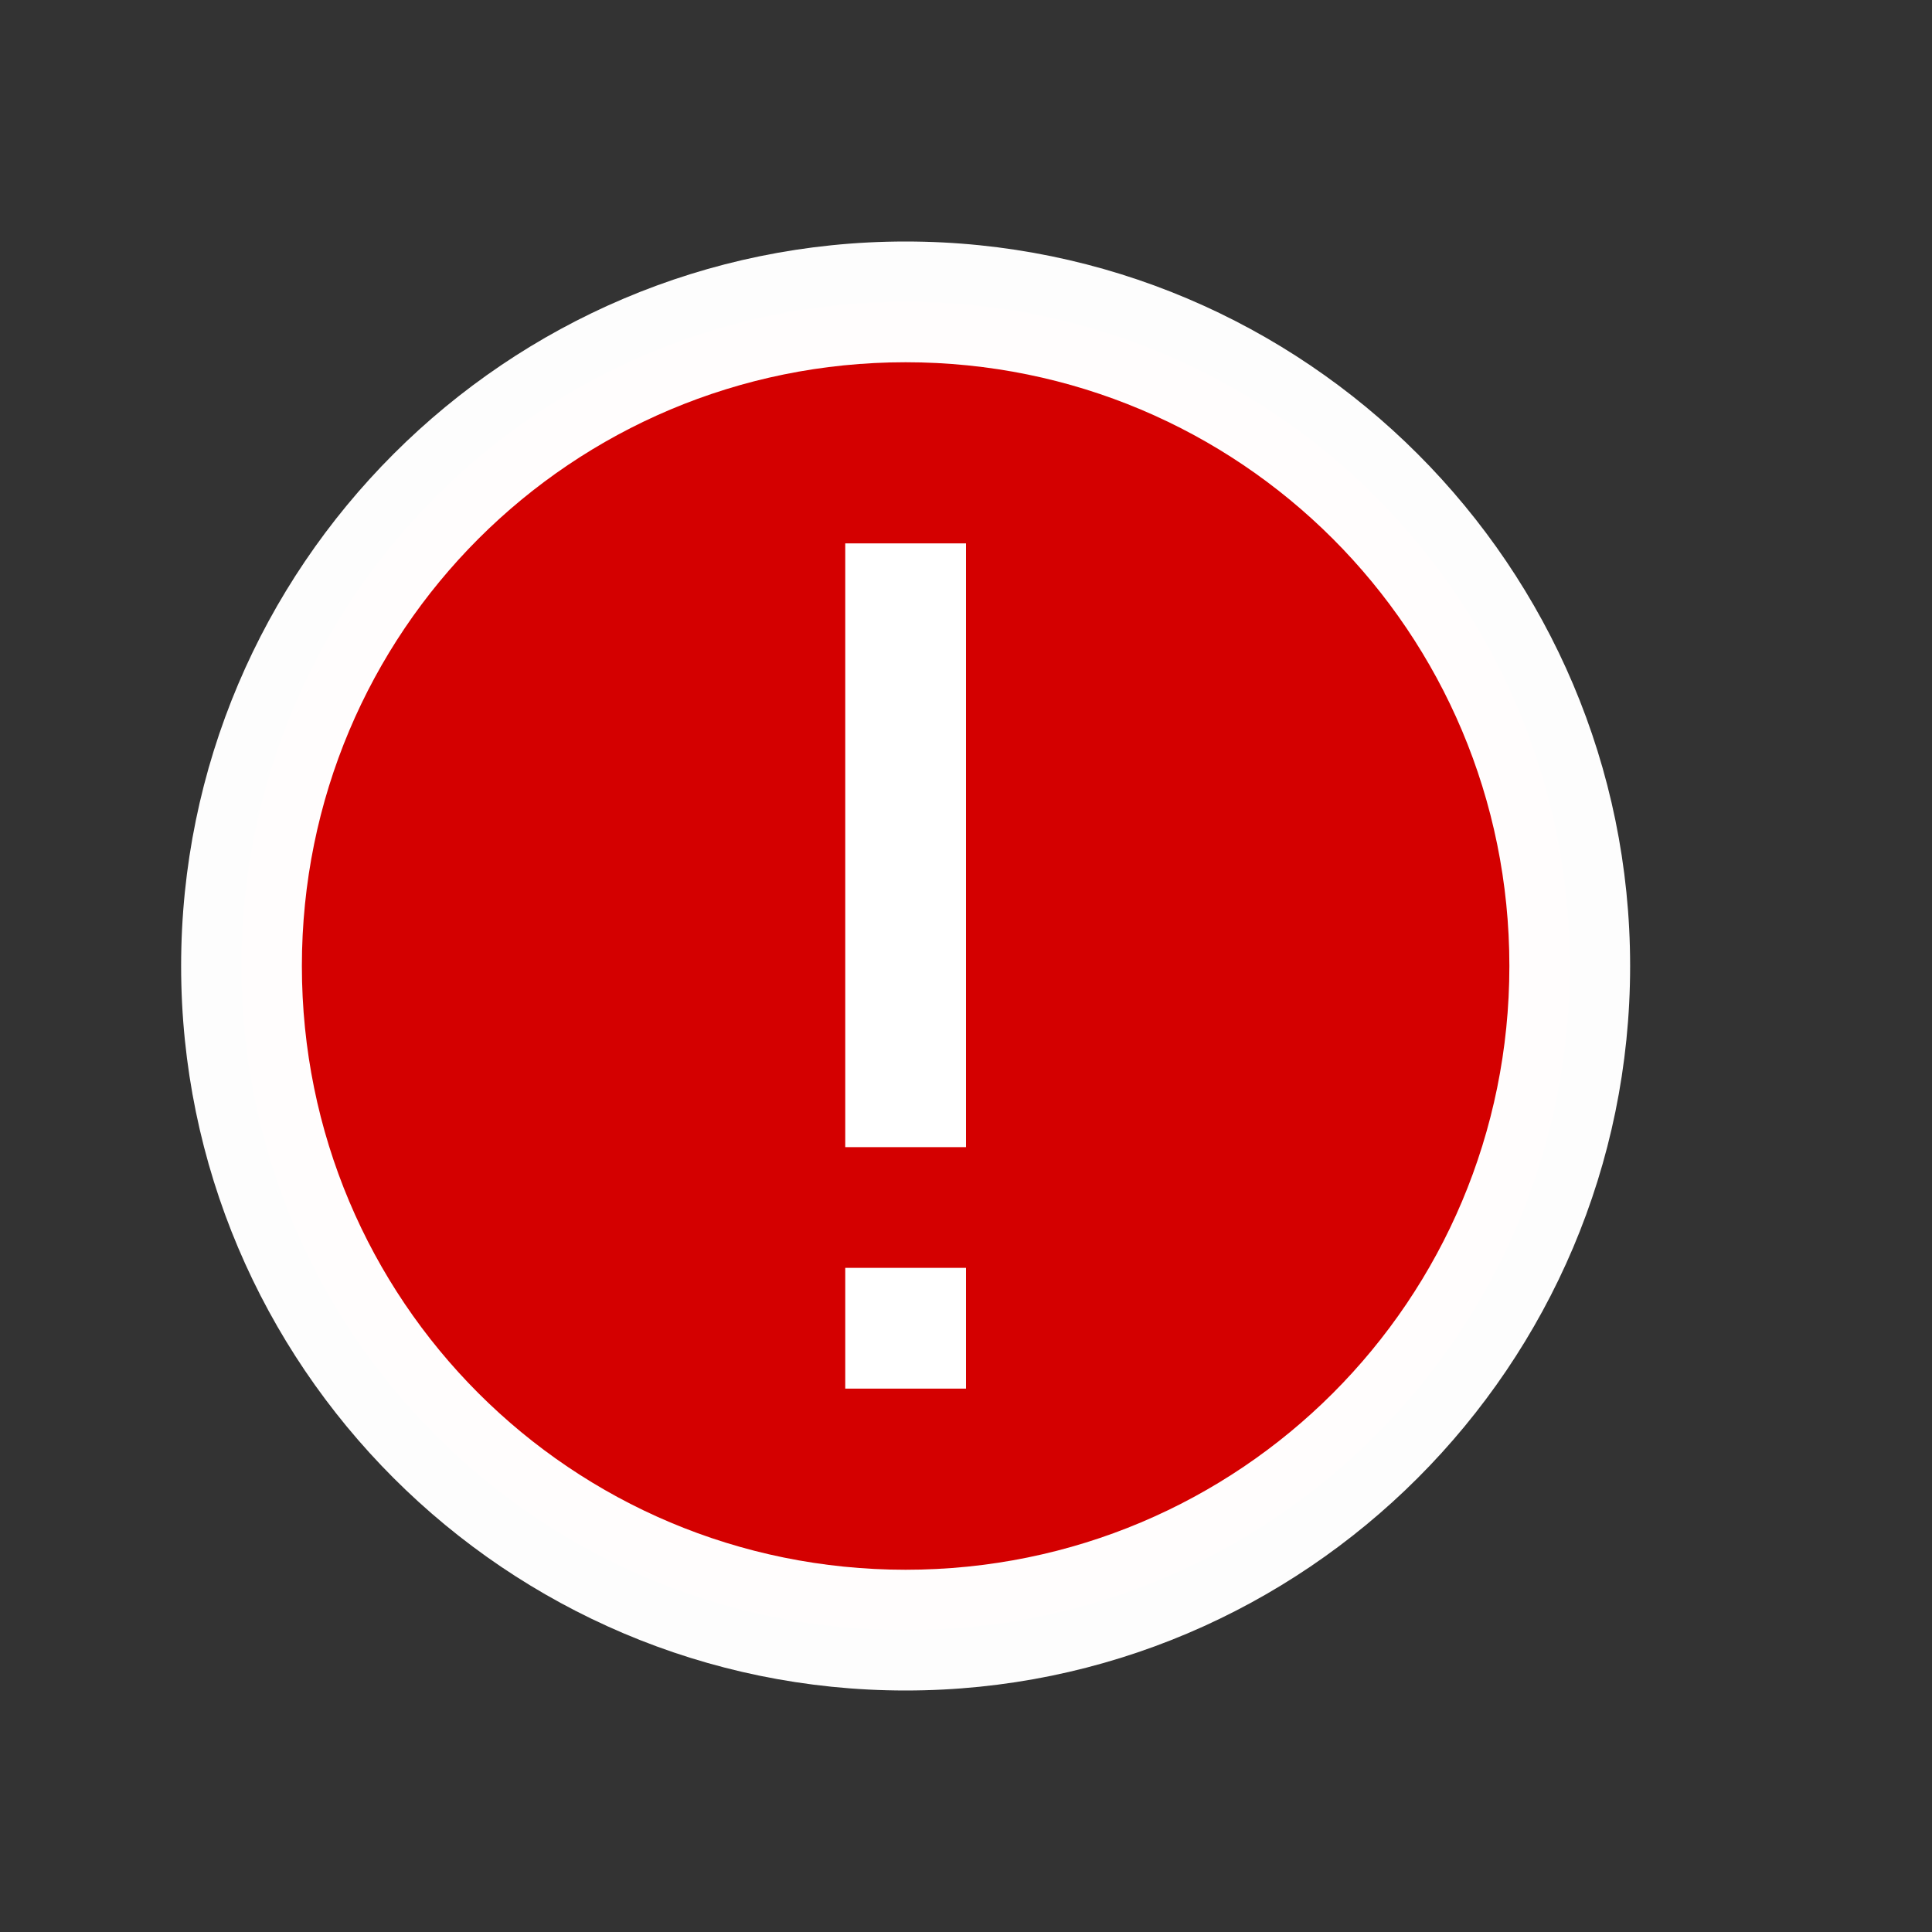 <?xml version="1.0" encoding="UTF-8" standalone="no"?>
<svg
   viewBox="0 0 16 16"
   version="1.1"
   id="svg6"
   sodipodi:docname="symbol+filled_error.svg"
   inkscape:version="1.3-beta (cedbd6c, 2023-05-28)"
   width="32"
   height="32"
   xmlns:inkscape="http://www.inkscape.org/namespaces/inkscape"
   xmlns:sodipodi="http://sodipodi.sourceforge.net/DTD/sodipodi-0.dtd"
   xmlns="http://www.w3.org/2000/svg"
   xmlns:svg="http://www.w3.org/2000/svg"
   xmlns:rdf="http://www.w3.org/1999/02/22-rdf-syntax-ns#"
   xmlns:cc="http://creativecommons.org/ns#"
   xmlns:dc="http://purl.org/dc/elements/1.1/">
  <rect x="0" y="0" width="16" height="16" fill="#333333" stroke="none"/>
  <sodipodi:namedview
     pagecolor="#808080"
     bordercolor="#666666"
     borderopacity="1"
     objecttolerance="10"
     gridtolerance="10"
     guidetolerance="10"
     inkscape:pageopacity="0"
     inkscape:pageshadow="2"
     inkscape:window-width="1912"
     inkscape:window-height="1358"
     id="namedview8"
     showgrid="true"
     inkscape:zoom="64"
     inkscape:cx="11.296875"
     inkscape:cy="17.03125"
     inkscape:window-x="3840"
     inkscape:window-y="698"
     inkscape:window-maximized="0"
     inkscape:current-layer="svg6"
     inkscape:pagecheckerboard="0"
     inkscape:snap-bbox="true"
     inkscape:showpageshadow="0"
     inkscape:deskcolor="#d1d1d1">
    <inkscape:grid
       type="xygrid"
       id="grid863"
       originx="0"
       originy="0"
       spacingy="0.5"
       spacingx="0.5"
       units="px"
       visible="true"
       color="#404040"
       opacity="0.502"
       empcolor="#404040"
       empopacity="0.502" />
  </sodipodi:namedview>
  <defs
     id="defs3051">
    <style
       type="text/css"
       id="current-color-scheme">&#10;      .ColorScheme-Text {&#10;        color:#232629;&#10;      }&#10;      </style>
  </defs>
  <rect
     style="fill:#ffffff;stroke-width:1;stroke-linecap:round;stroke-linejoin:bevel;stroke-miterlimit:10"
     id="rect1"
     width="2"
     height="8"
     x="6.5"
     y="4" />
  <path
     id="path4"
     style="color:#232629;fill:#d40000;fill-opacity:1;stroke:none;stroke-width:2"
     d="M 15 5 C 8.924 5 4 9.924 4 16 C 4 22.076 8.924 27 15 27 C 21.076 27 26 22.076 26 16 C 26 9.924 21.076 5 15 5 z M 14 9 L 16 9 L 16 19 L 14 19 L 14 9 z M 14 21 L 16 21 L 16 23 L 14 23 L 14 21 z "
     transform="scale(0.5)" />
  <path
     id="path9"
     style="color:#232629;fill:#ffffff;fill-opacity:0.989;stroke-width:0.5;-inkscape-stroke:none"
     d="m 7.5,2 c -3.308,0 -6,2.692 -6,6 0,3.308 2.692,6 6,6 3.308,0 6,-2.692 6,-6 0,-3.308 -2.692,-6 -6,-6 z m 0,1 c 2.768,0 5,2.232 5,5 0,2.768 -2.232,5 -5,5 -2.768,0 -5,-2.232 -5,-5 0,-2.768 2.232,-5 5,-5 z" />
</svg>
